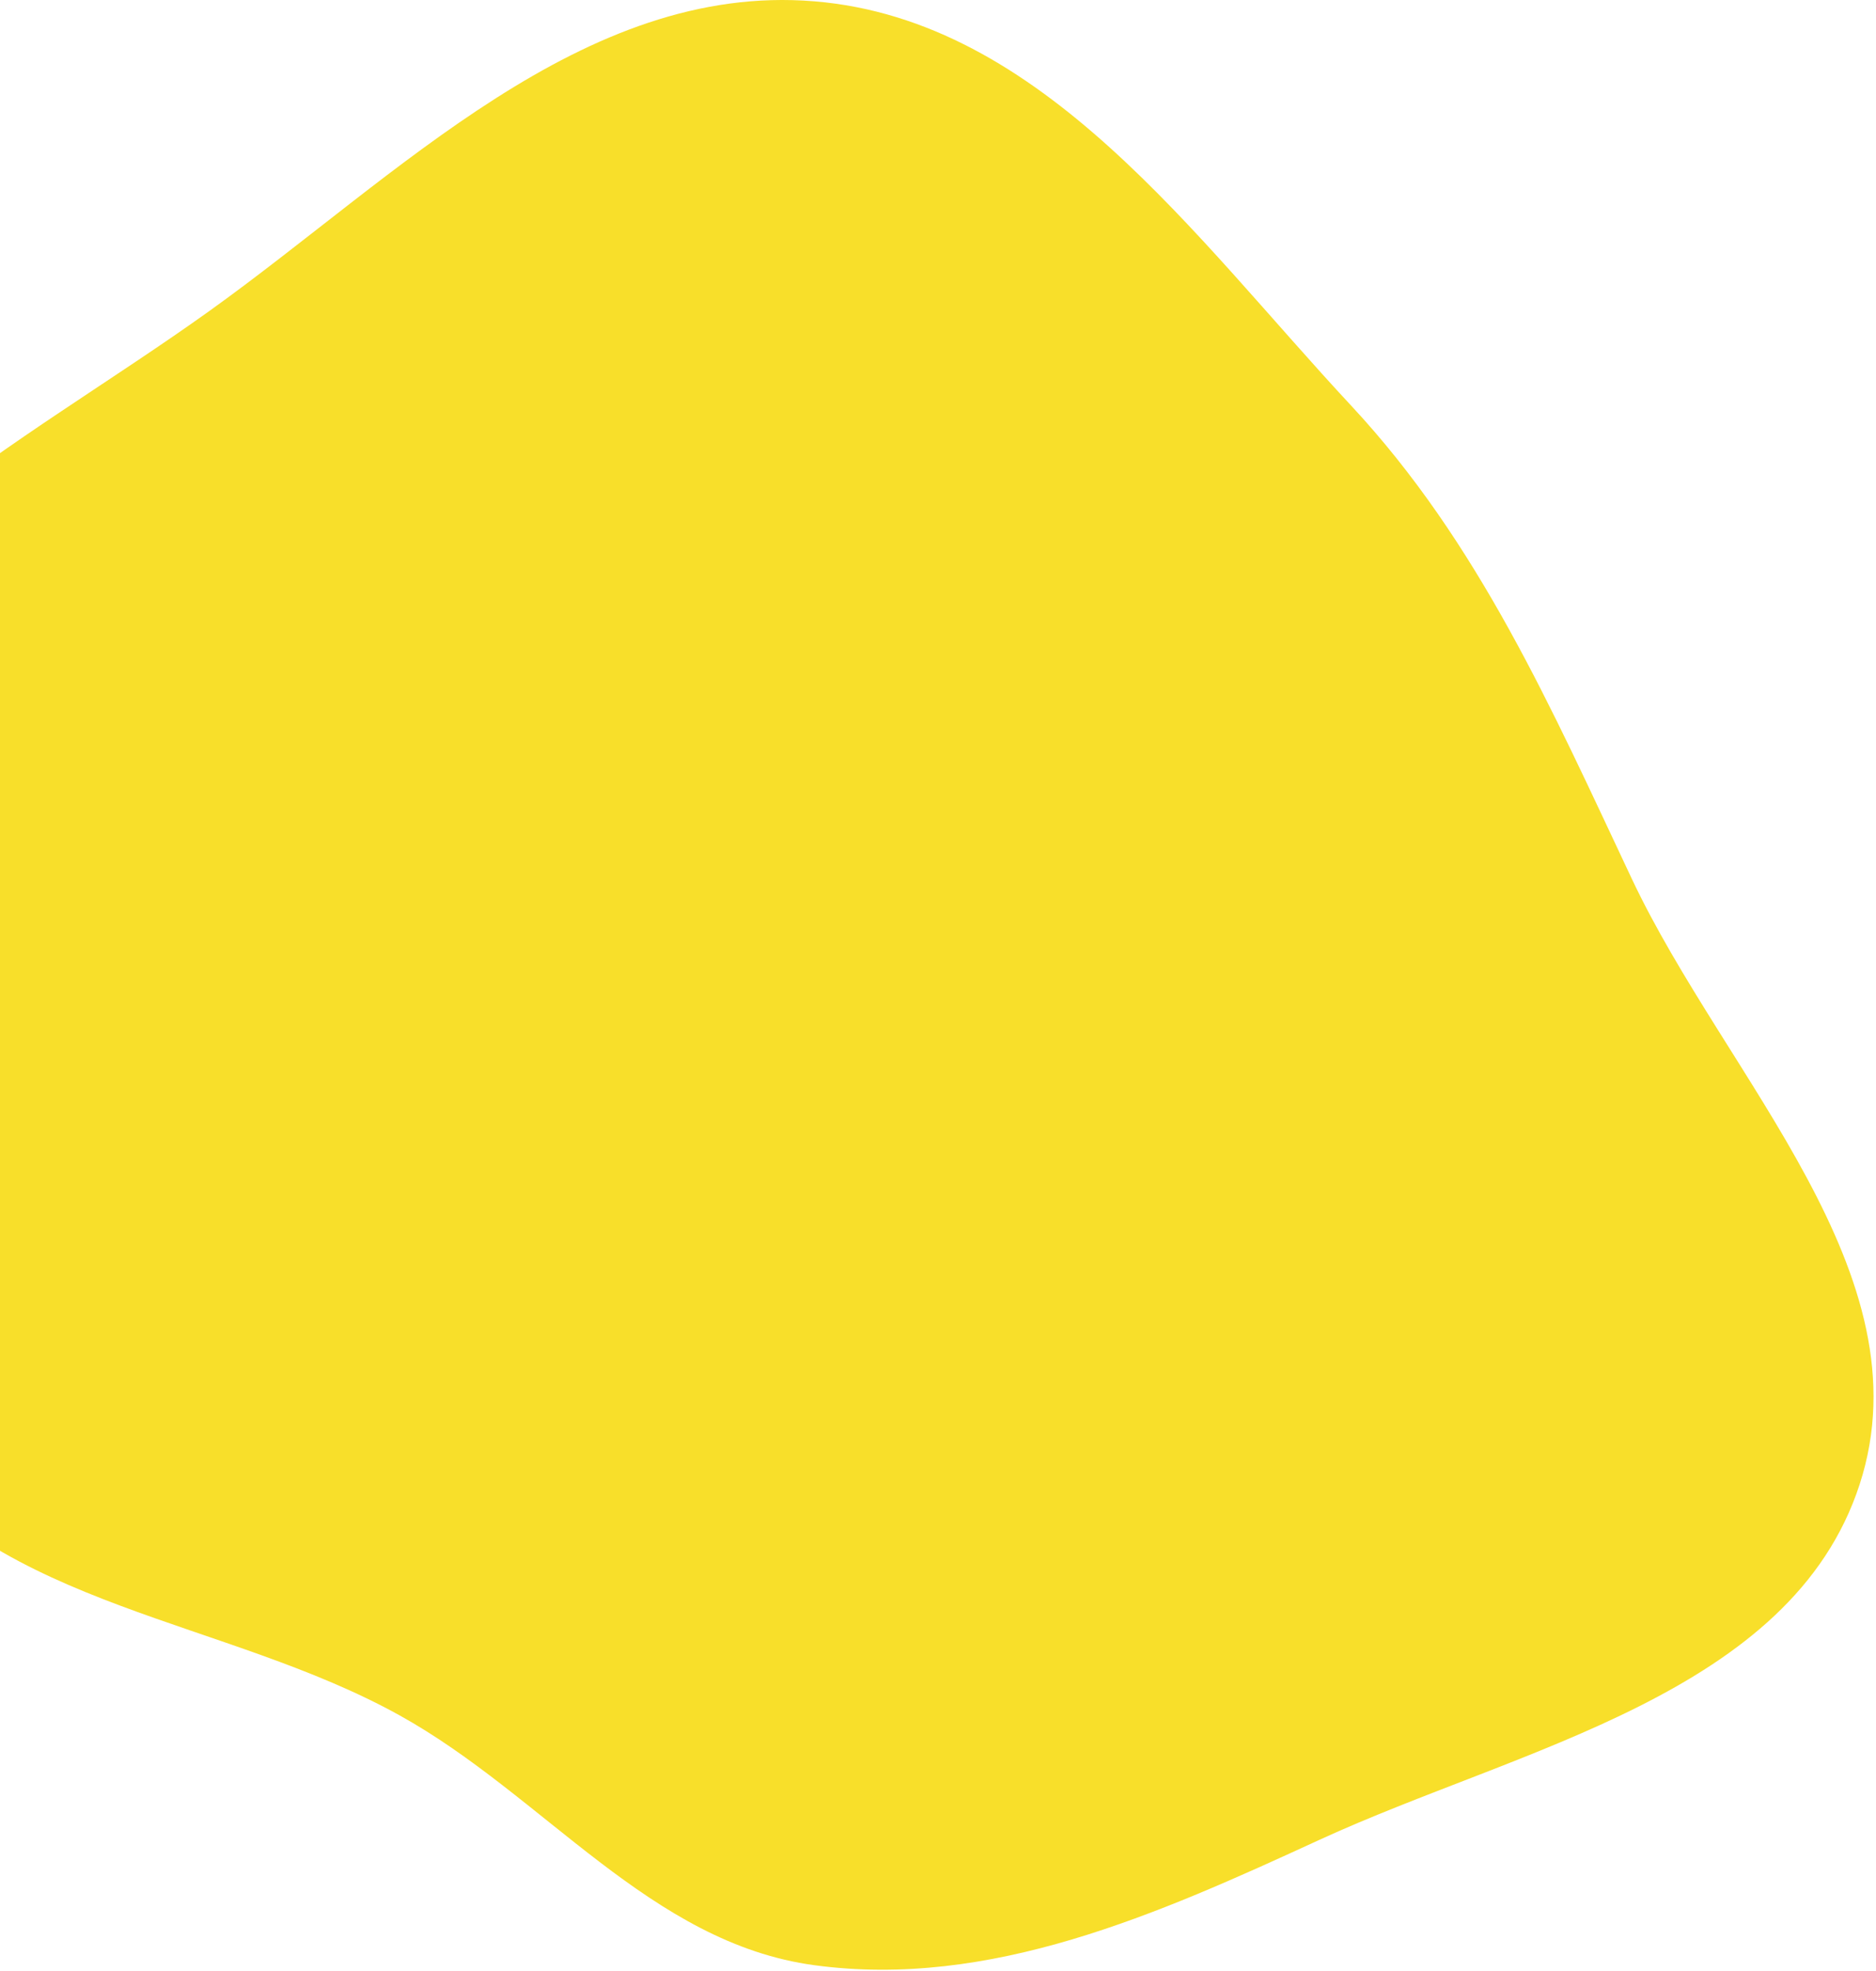 <svg width="598" height="628" viewBox="0 0 598 628" fill="none" xmlns="http://www.w3.org/2000/svg">
<path fill-rule="evenodd" clip-rule="evenodd" d="M259.56 0.418C332.461 6.433 380.736 75.631 430.617 129.133C471.475 172.957 494.569 225.721 520.136 279.907C550.197 343.618 614.584 405.855 592.796 472.848C571.007 539.843 484.545 556.711 420.537 586.139C369.048 609.811 315.719 633.651 259.56 626.053C207.323 618.985 173.496 572.045 127.4 546.477C71.865 515.674 -0.055 512.297 -37.716 461.164C-81.635 401.532 -110.819 322.057 -90.299 250.897C-69.625 179.203 6.019 142.544 66.689 99.108C126.882 56.014 185.781 -5.669 259.56 0.418Z" fill="#F8DF2A"/>
</svg>
